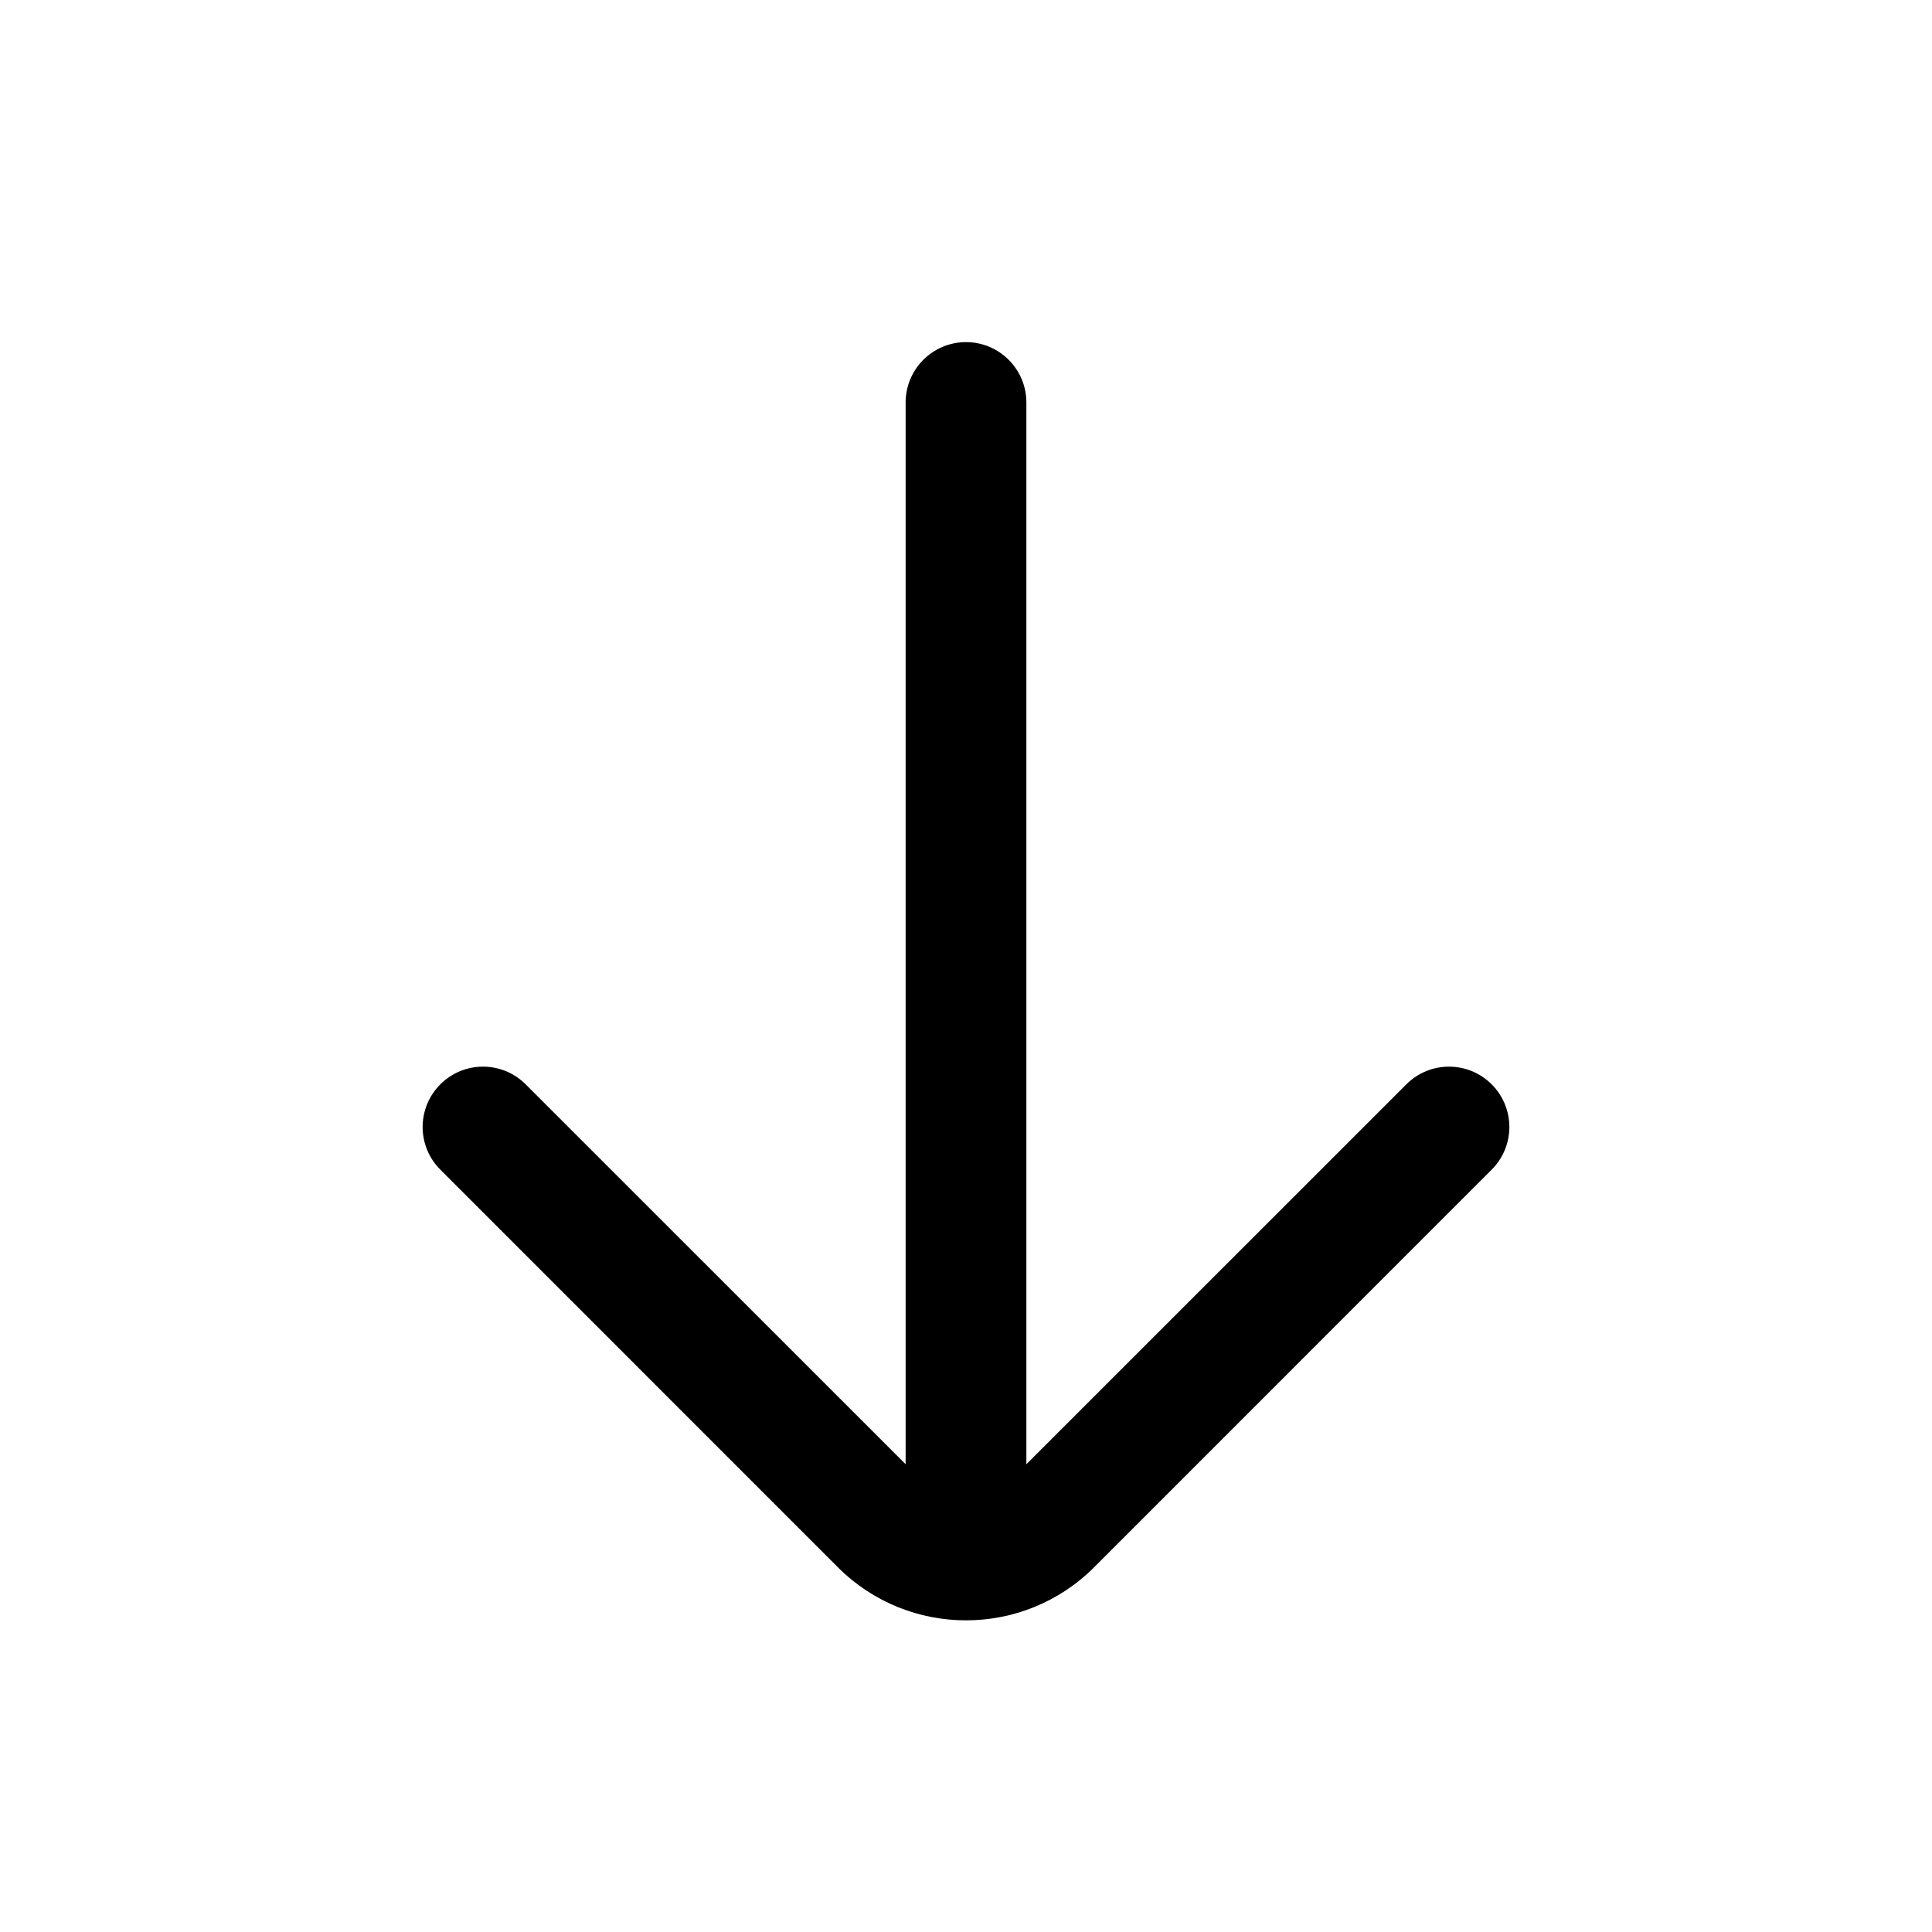 <?xml version="1.0" encoding="UTF-8"?>
<svg xmlns:svg="http://www.w3.org/2000/svg" viewBox="0 0 24 24" fill="none">
<svg:path d="M12.75 5C12.75 4.586 12.414 4.25 12 4.25C11.586 4.25 11.25 4.586 11.25 5V18.189L6.53 13.47C6.237 13.177 5.763 13.177 5.47 13.47C5.177 13.763 5.177 14.237 5.47 14.53L10.409 19.47C11.288 20.348 12.712 20.348 13.591 19.47L18.53 14.53C18.823 14.237 18.823 13.763 18.53 13.47C18.237 13.177 17.763 13.177 17.47 13.47L12.75 18.189V5Z" fill="currentColor" fillRule="evenodd" clipRule="evenodd" />
</svg>
